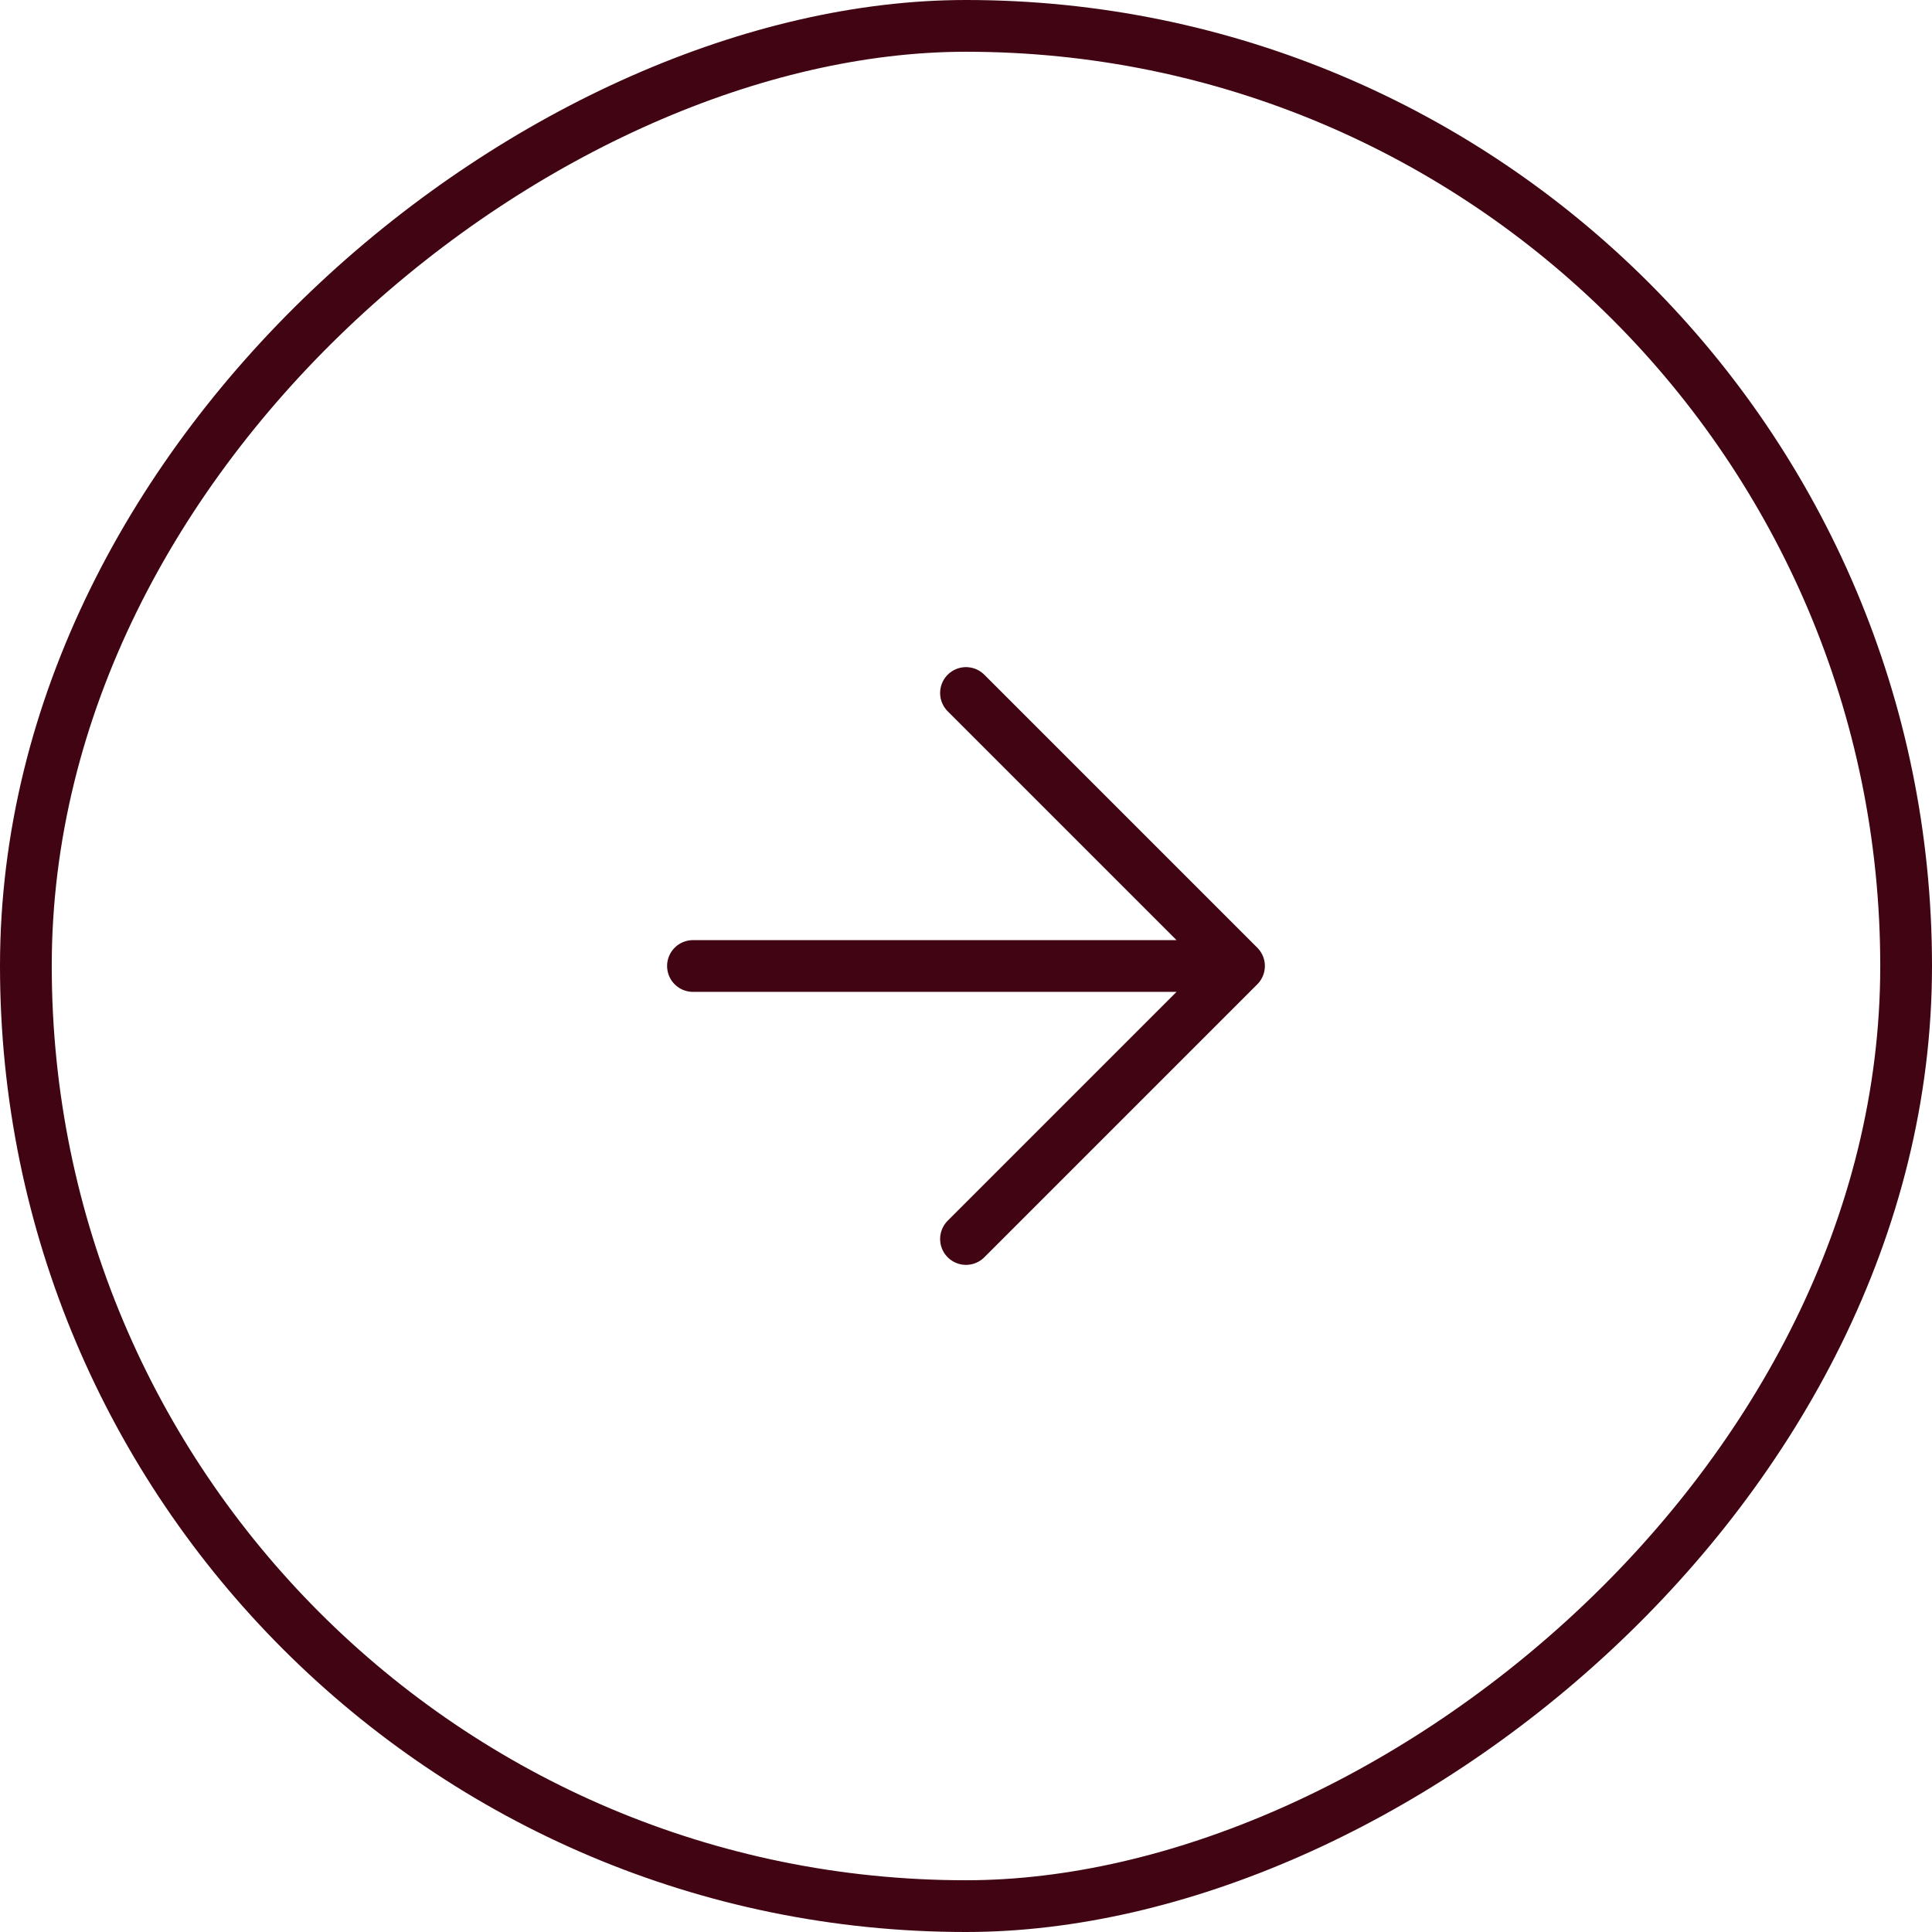 <svg width="56" height="56" viewBox="0 0 56 56" fill="none" xmlns="http://www.w3.org/2000/svg">
<path d="M20.086 28H35.913M35.913 28L28 20.087M35.913 28L28 35.913" stroke="#410413" stroke-width="1.5" stroke-linecap="round" stroke-linejoin="round"/>
<rect x="0.75" y="55.25" width="54.5" height="54.5" rx="27.25" transform="rotate(-90 0.75 55.25)" stroke="#410413" stroke-width="1.5"/>
</svg>
